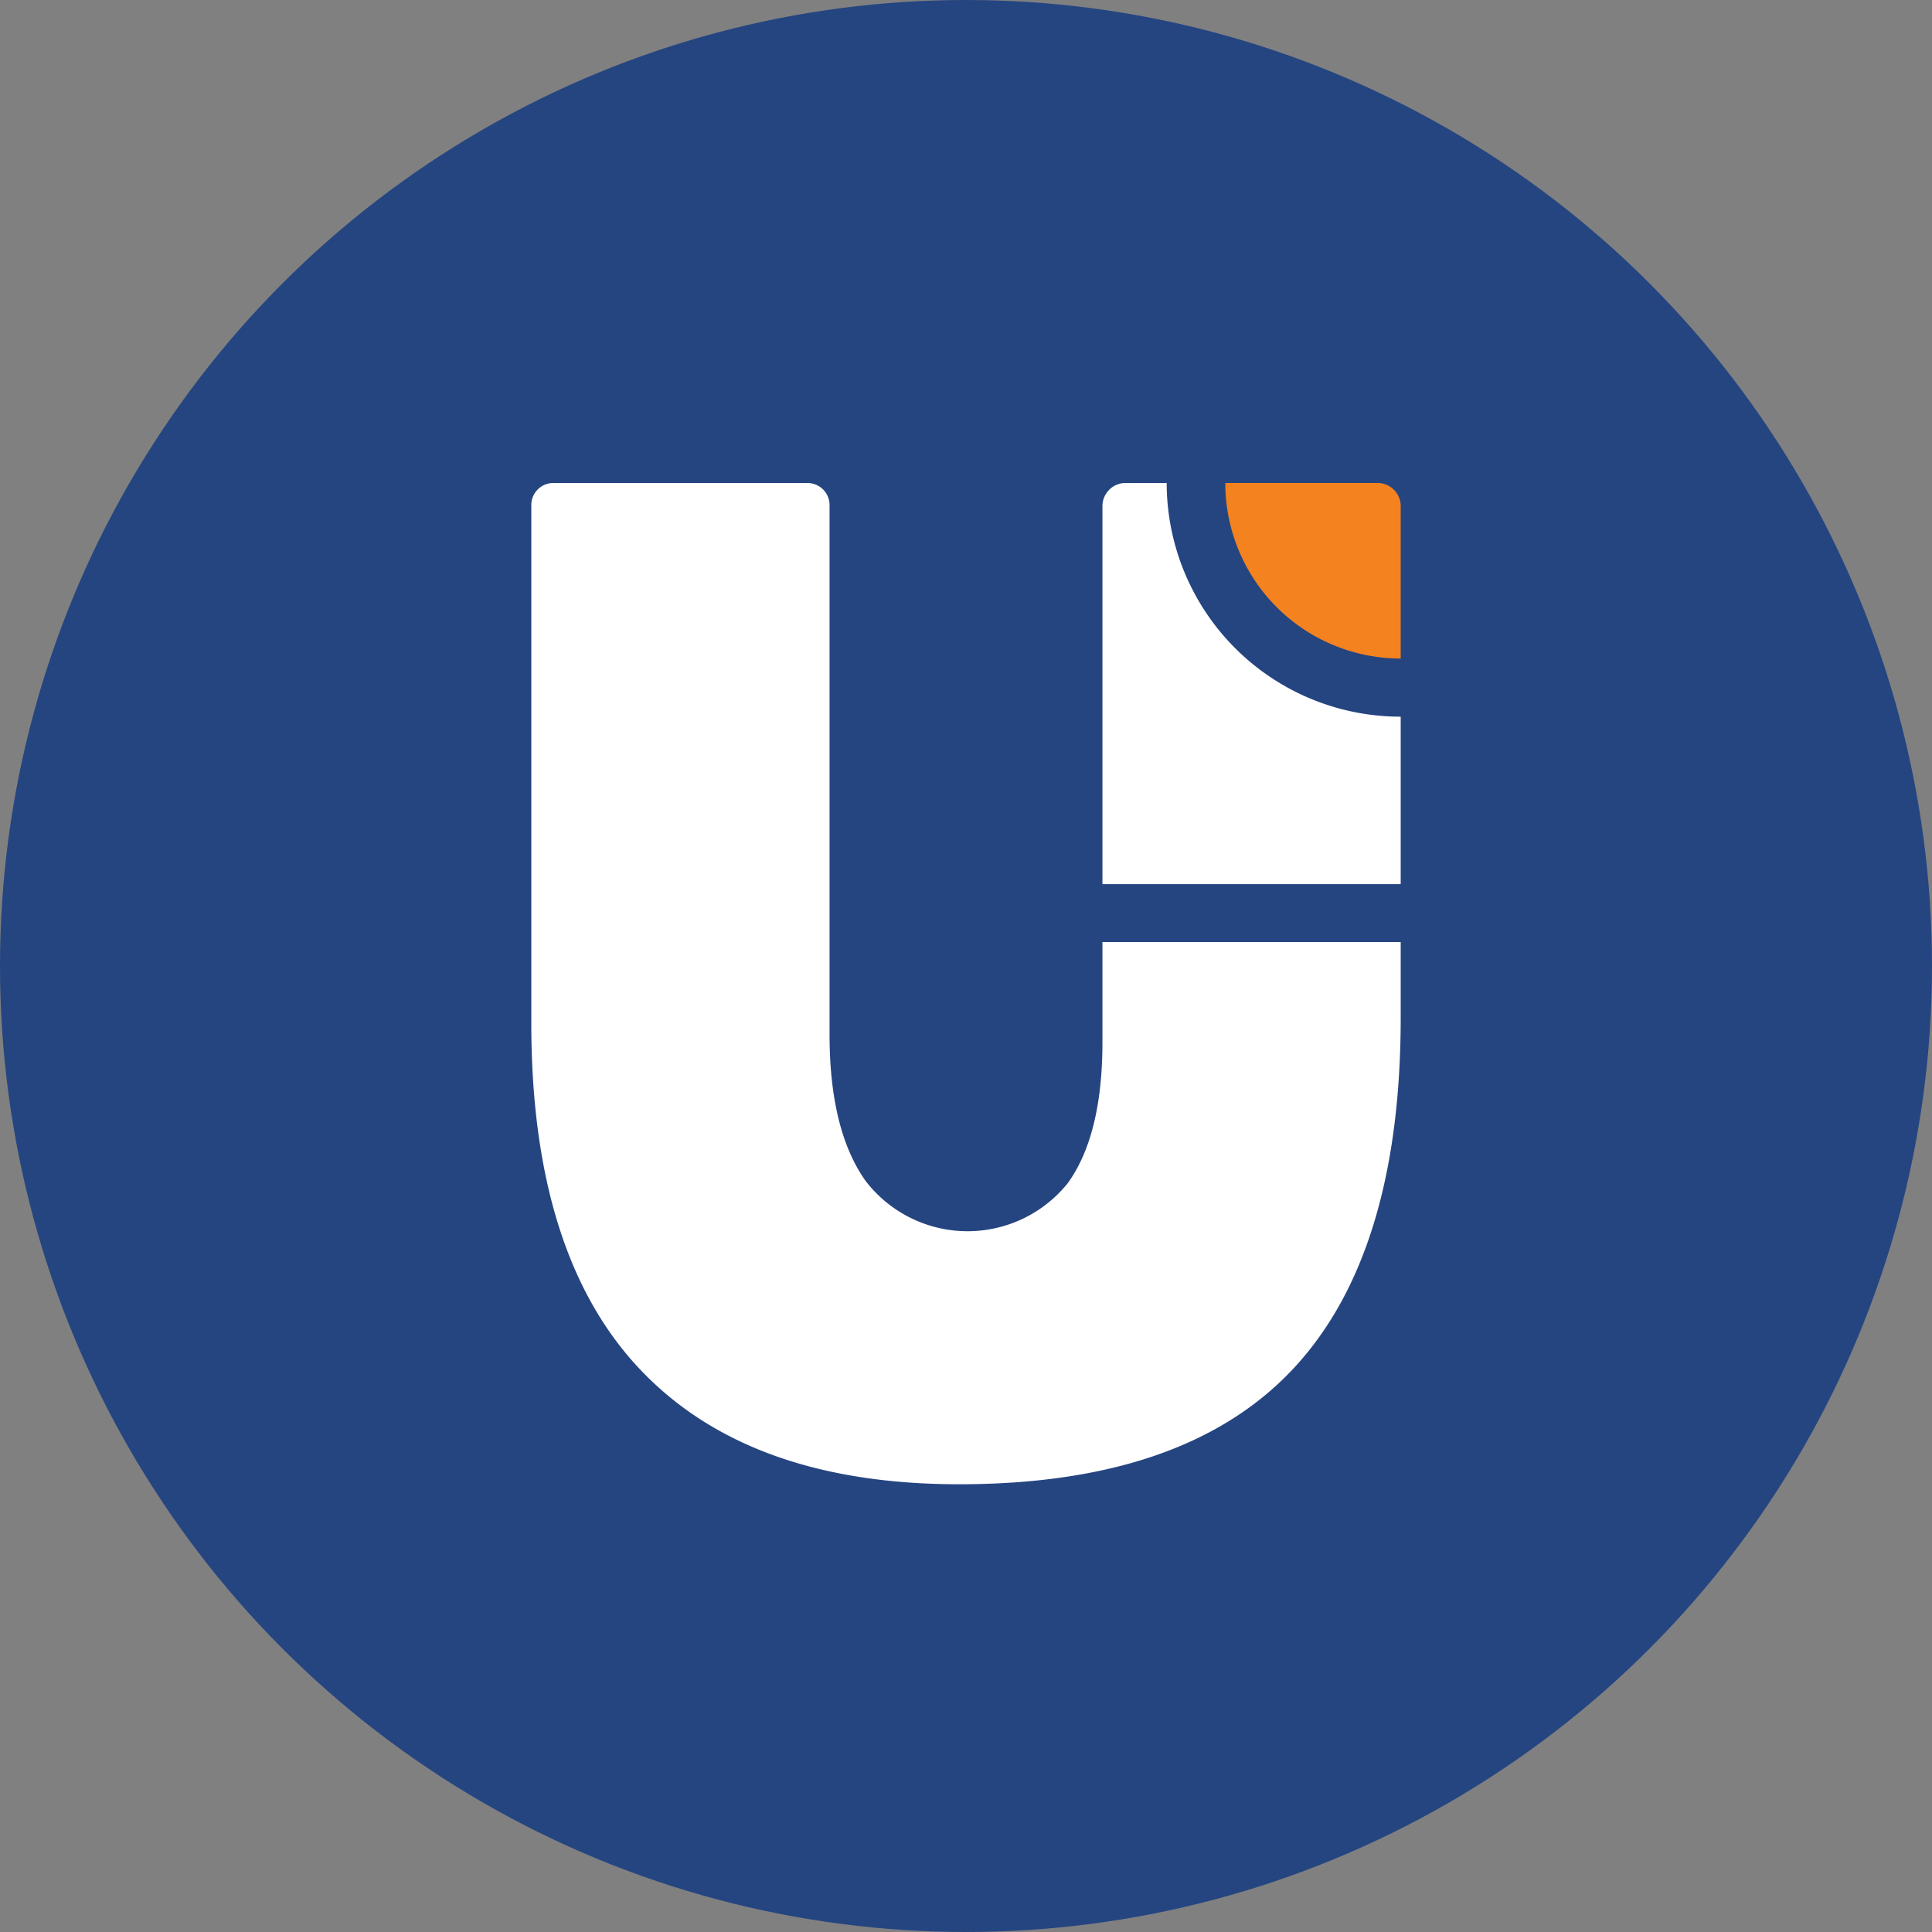 <svg xmlns="http://www.w3.org/2000/svg" width="40" height="40" fill="none"><rect width="100%" height="100%" fill="#808080" stroke="none"/><circle cx="20" cy="20" r="20" fill="#254581"/><path fill="#fff" fill-rule="evenodd" d="M29 21.068c0 3.266-.747 5.699-2.238 7.284-1.492 1.586-3.796 2.378-6.903 2.378-2.903 0-5.105-.792-6.607-2.378C11.751 26.767 11 24.376 11 21.18V10.456a.456.456 0 01.456-.456h5.263a.457.457 0 01.456.456v10.958c0 1.305.241 2.31.733 3.018a2.66 2.66 0 004.199.064c.48-.665.72-1.645.718-2.94v-2.052H29v1.564z" clip-rule="evenodd"/><path fill="#fff" fill-rule="evenodd" d="M28.523 18.305h-5.698v-7.828a.478.478 0 01.478-.477h.852A4.841 4.841 0 0029 14.838v3.467h-.477z" clip-rule="evenodd"/><path fill="#F4821F" fill-rule="evenodd" d="M25.369 10h3.154a.478.478 0 01.477.477v3.157a3.631 3.631 0 01-3.631-3.63V10z" clip-rule="evenodd"/></svg>